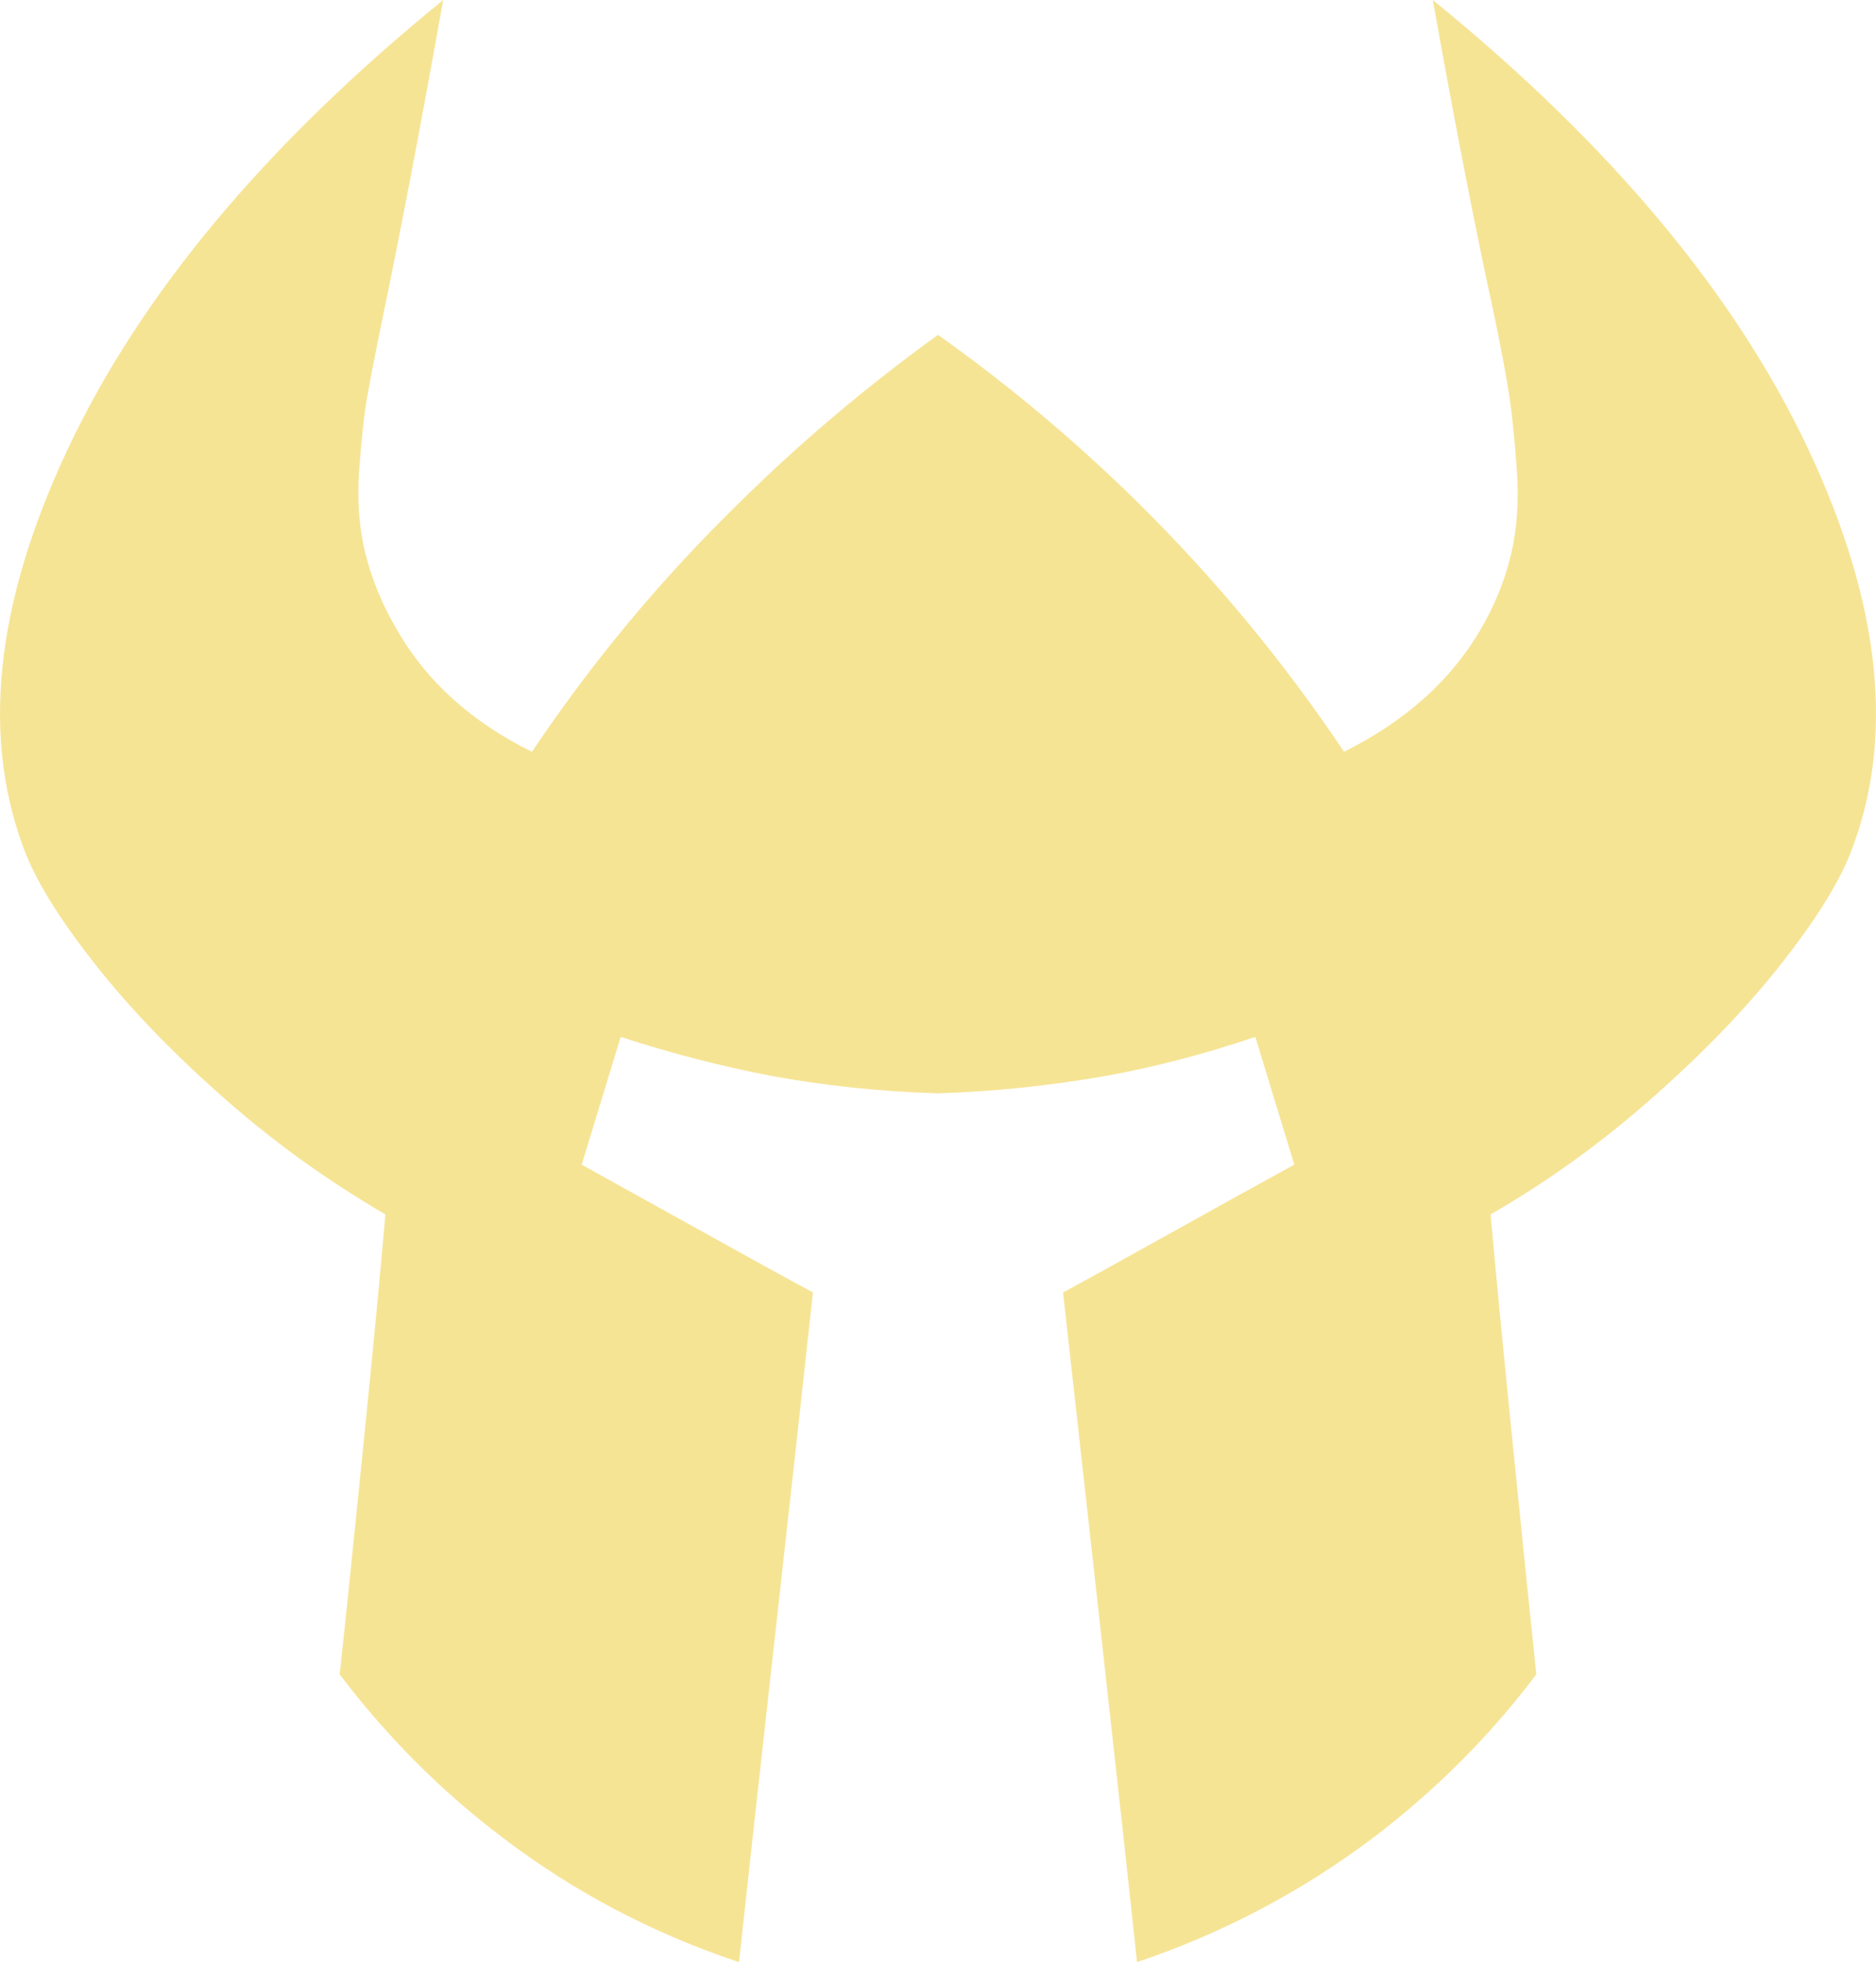 <?xml version="1.0" encoding="UTF-8" standalone="no"?>
<svg
   version="1.1"
   viewBox="-10 0 1395.26 1459"
   id="svg1"
   sodipodi:docname="might-yellow.svg"
   width="1395.26"
   height="1459"
   inkscape:version="1.4.2 (ebf0e940d0, 2025-05-08)"
   xmlns:inkscape="http://www.inkscape.org/namespaces/inkscape"
   xmlns:sodipodi="http://sodipodi.sourceforge.net/DTD/sodipodi-0.dtd"
   xmlns="http://www.w3.org/2000/svg"
   xmlns:svg="http://www.w3.org/2000/svg">
  <defs
     id="defs1" />
  <sodipodi:namedview
     id="namedview1"
     pagecolor="#ffffff"
     bordercolor="#000000"
     borderopacity="0.25"
     inkscape:showpageshadow="2"
     inkscape:pageopacity="0.0"
     inkscape:pagecheckerboard="0"
     inkscape:deskcolor="#d1d1d1"
     inkscape:zoom="0.55838226"
     inkscape:cx="694.86448"
     inkscape:cy="810.37675"
     inkscape:window-width="1440"
     inkscape:window-height="868"
     inkscape:window-x="0"
     inkscape:window-y="0"
     inkscape:window-maximized="1"
     inkscape:current-layer="svg1" />
  <path
     fill="currentColor"
     d="m 1365.63,636 q -14,34 -51.5,81.5 -37.5,47.5 -91.5,95.5 -58,52 -124,90 5,57 16.5,171 11.5,114 17.5,171 -52,69 -122,122 -80,60 -175,92 -9,-85 -27.5,-251 -18.5,-166 -27.5,-247 17,-9 78,-43 61,-34 94,-52 l -29,-95 q -56,19 -111,29 -63,11 -125,13 -64,-2 -124,-13 -57,-11 -112,-29 l -29,95 q 29,16 86.5,48 57.5,32 85.5,47 -9,83 -27.5,249 -18.5,166 -27.5,249 -96,-32 -175,-92 -69,-52 -122,-122 6,-55 17.5,-169 11.5,-114 16.5,-173 -67,-39 -124,-90 Q 98.63,765 61.13,717.5 23.63,670 9.63,636 -41.37,508 40.13,334.5 121.63,161 319.63,0 q -25,140 -45,236 -8,39 -11.5,59 -3.5,20 -6,54.5 -2.5,34.5 5,63.5 7.5,29 23.5,56 33,57 100,90 67,-100 154,-185 69,-68 148,-125 79,56 149,125 86,85 153,185 68,-34 101,-90 16,-27 23,-56 7,-29 4.5,-63.5 -2.5,-34.5 -5.5,-54.5 -3,-20 -11,-59 -21,-96 -46,-236 198,161 279.5,334.5 81.5,173.5 30.5,301.5 z"
     id="path1"
     style="fill:#f6e495;fill-opacity:1" />
</svg>
